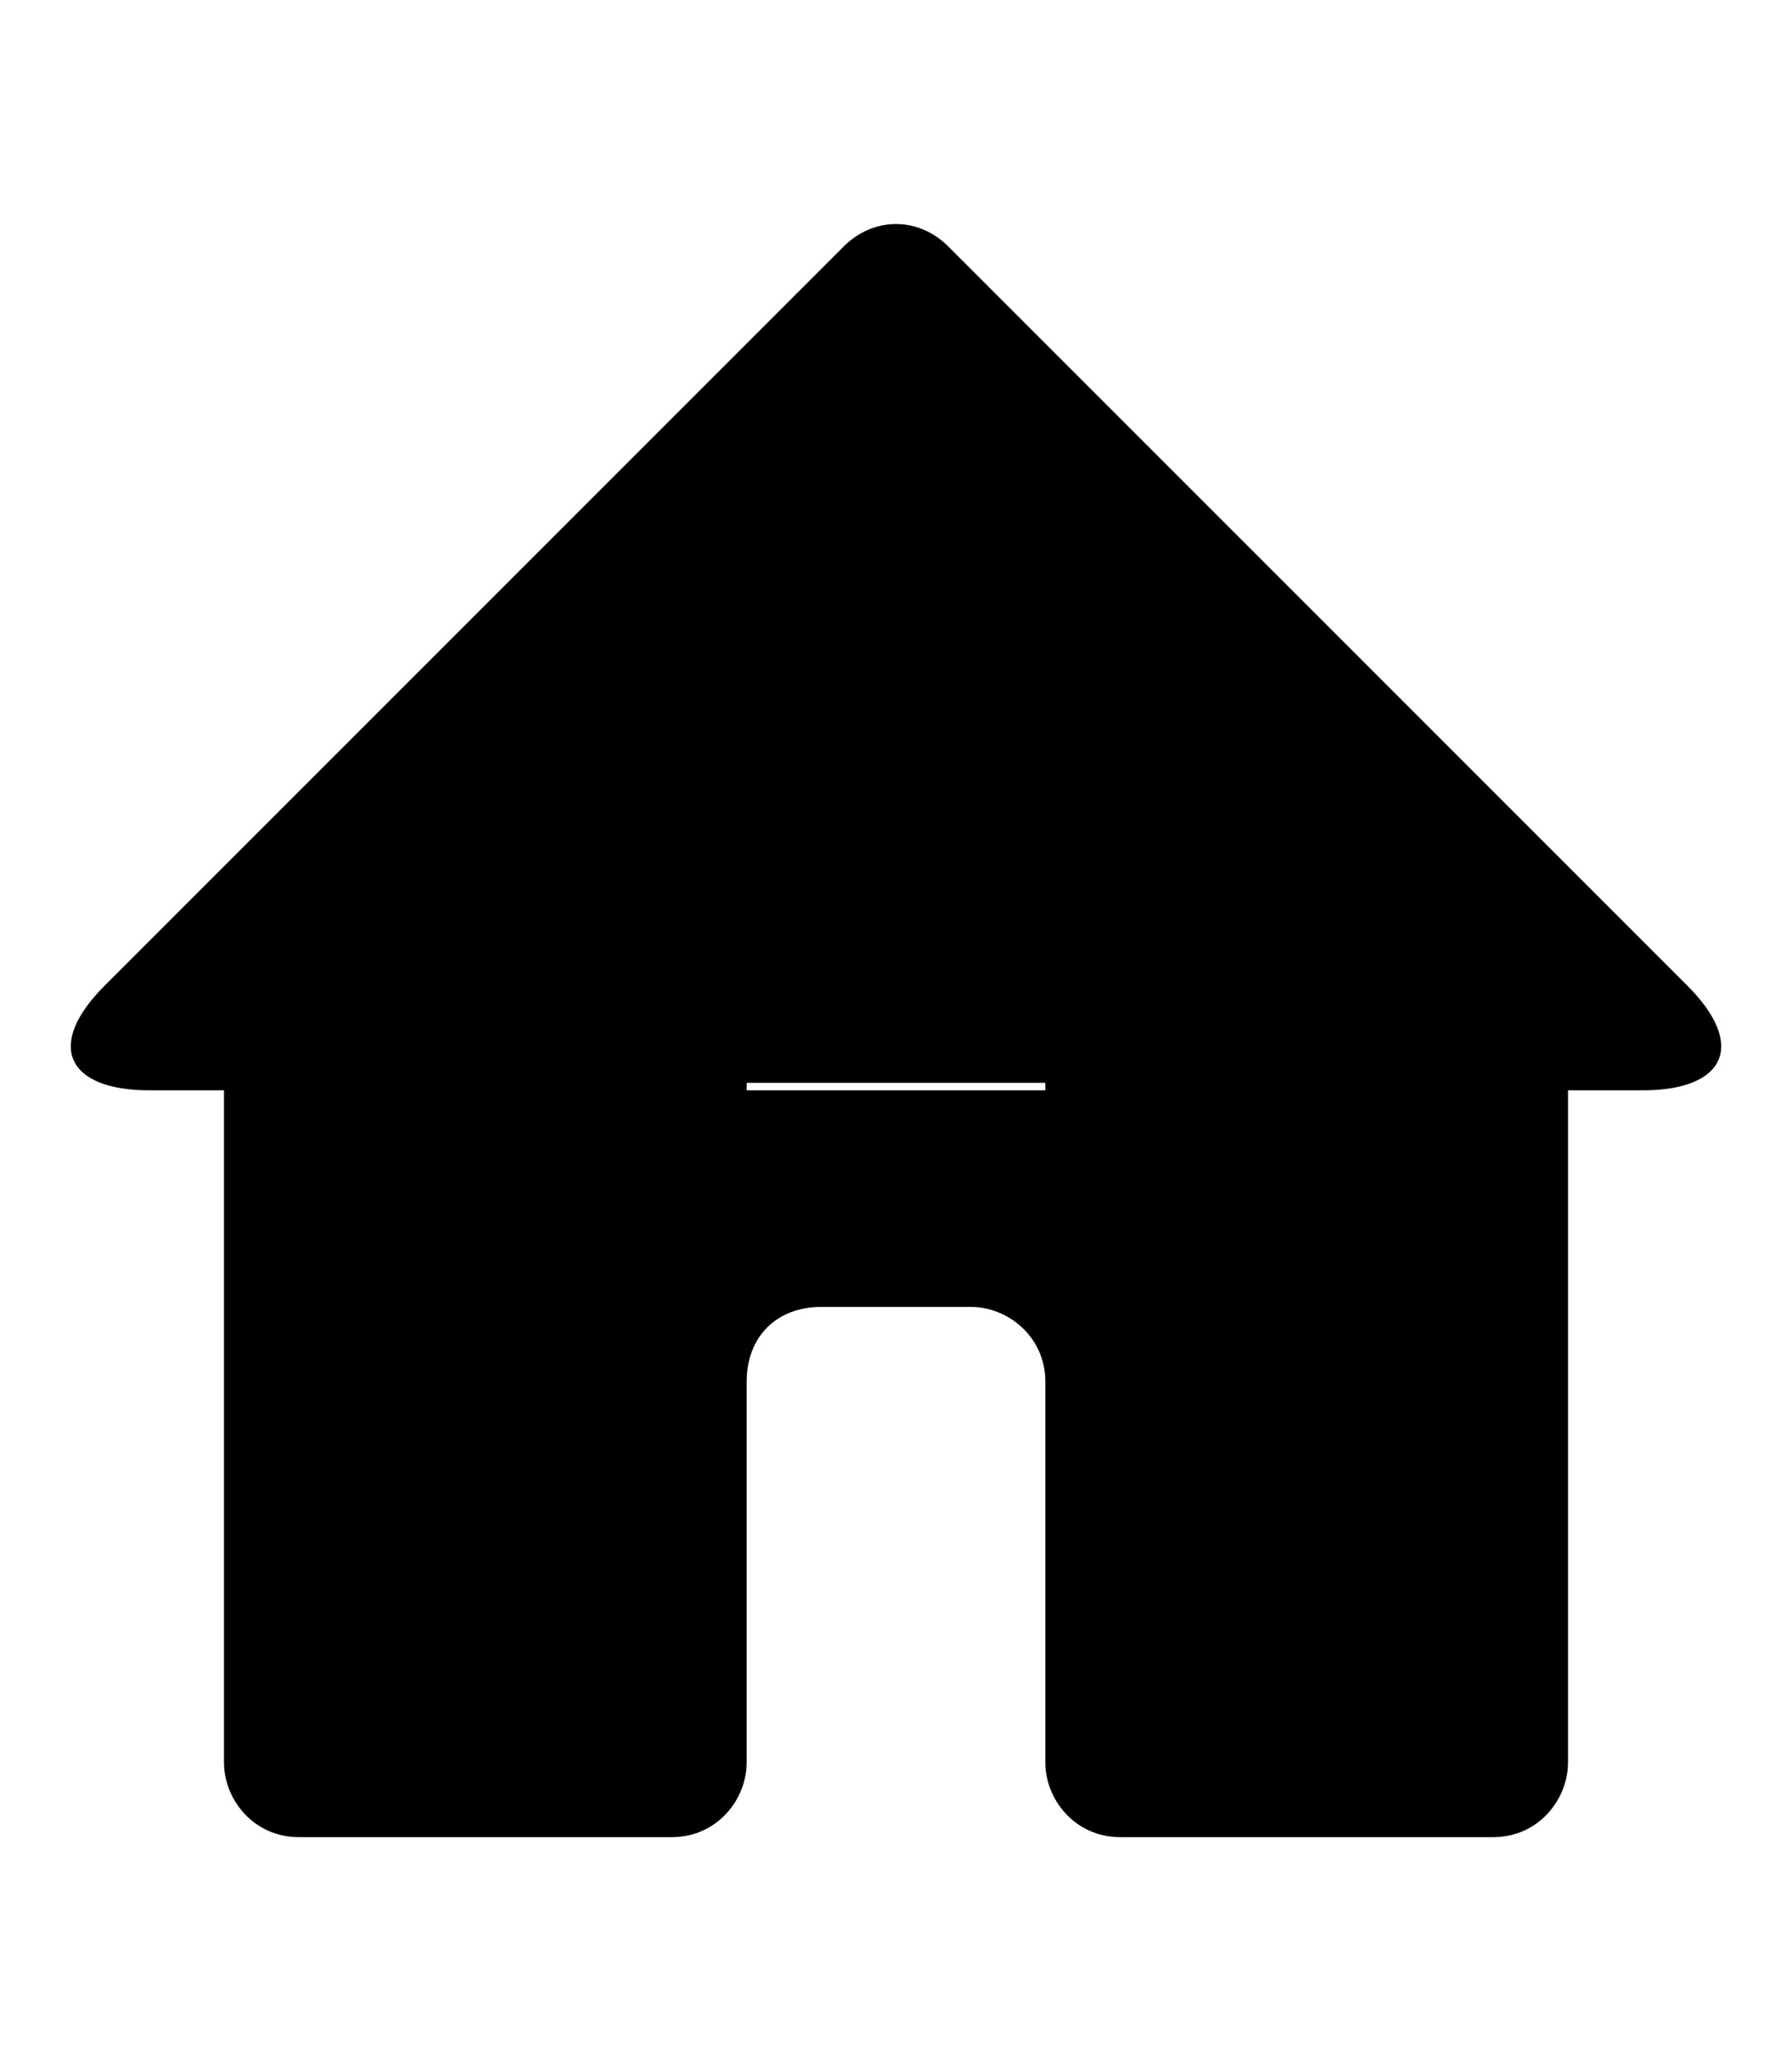 <?xml version="1.0" encoding="utf-8"?>
<!-- Generator: Adobe Illustrator 23.0.2, SVG Export Plug-In . SVG Version: 6.00 Build 0)  -->
<svg version="1.1" xmlns="http://www.w3.org/2000/svg" xmlns:xlink="http://www.w3.org/1999/xlink" x="0px" y="0px"
	 viewBox="0 0 24 27.5" style="enable-background:new 0 0 24 27.5;" xml:space="preserve">
<style type="text/css">
	.st0{fill-rule:evenodd;clip-rule:evenodd;}
</style>
<g id="Camada_1">
	<title>home</title>
	<desc>Created with Sketch.</desc>
	<g>
		<g>
			<path class="st0" d="M14,18.5c0-0.6-0.5-1-1-1h-2c-0.6,0-1,0.4-1,1v-4h4V18.5L14,18.5z M11.3,3.3c0.4-0.4,1-0.4,1.4,0l9.9,9.9
				c0.8,0.8,0.5,1.4-0.6,1.4H2c-1.1,0-1.4-0.6-0.6-1.4L11.3,3.3z M3,14.6h7v9c0,0.5-0.4,1-1,1H4c-0.6,0-1-0.5-1-1V14.6z M14,14.6h7
				v9c0,0.5-0.4,1-1,1h-5c-0.6,0-1-0.5-1-1V14.6z"/>
		</g>
	</g>
</g>
<g id="Camada_2">
</g>
</svg>

